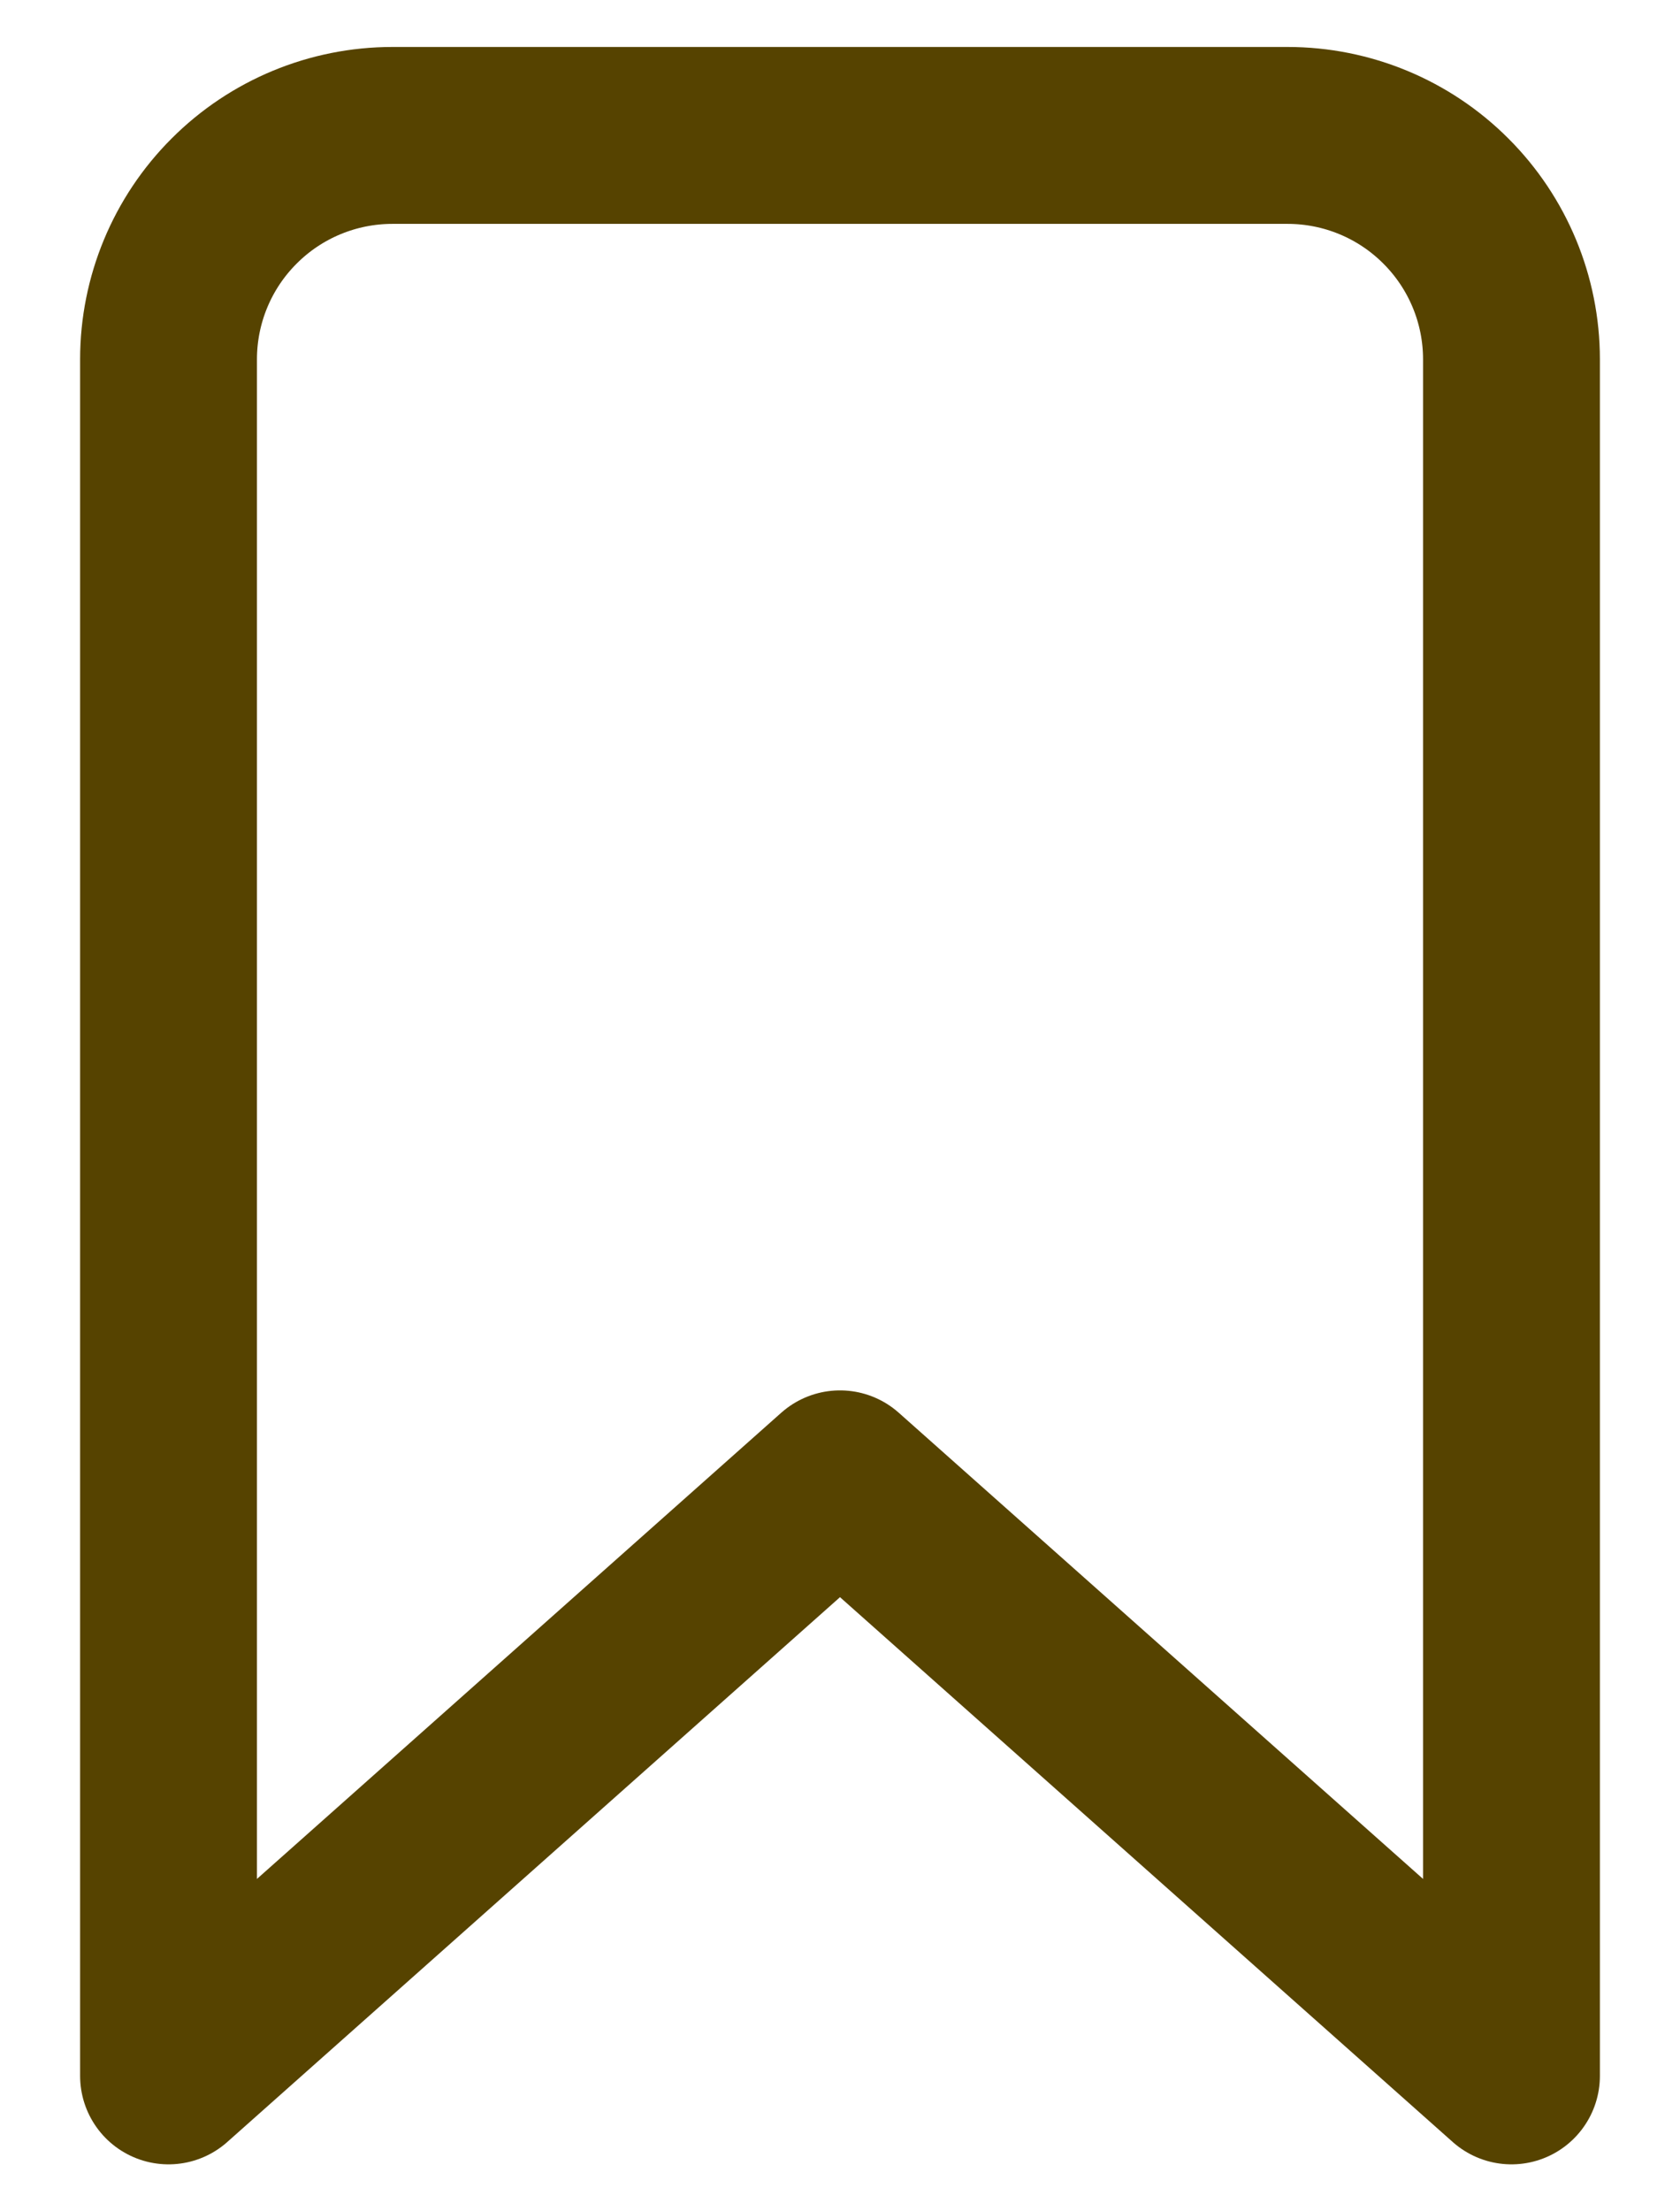 <svg width="19" height="25" viewBox="0 0 19 25" fill="none" xmlns="http://www.w3.org/2000/svg">
<path d="M14.562 1.531H4.438C3.766 1.531 3.122 1.798 2.648 2.273C2.173 2.747 1.906 3.391 1.906 4.062V23.469L9.5 16.719L17.094 23.469V4.062C17.094 3.391 16.827 2.747 16.352 2.273C15.878 1.798 15.234 1.531 14.562 1.531Z" stroke="#564300" stroke-width="2" stroke-linecap="round" stroke-linejoin="round"/>
</svg>
